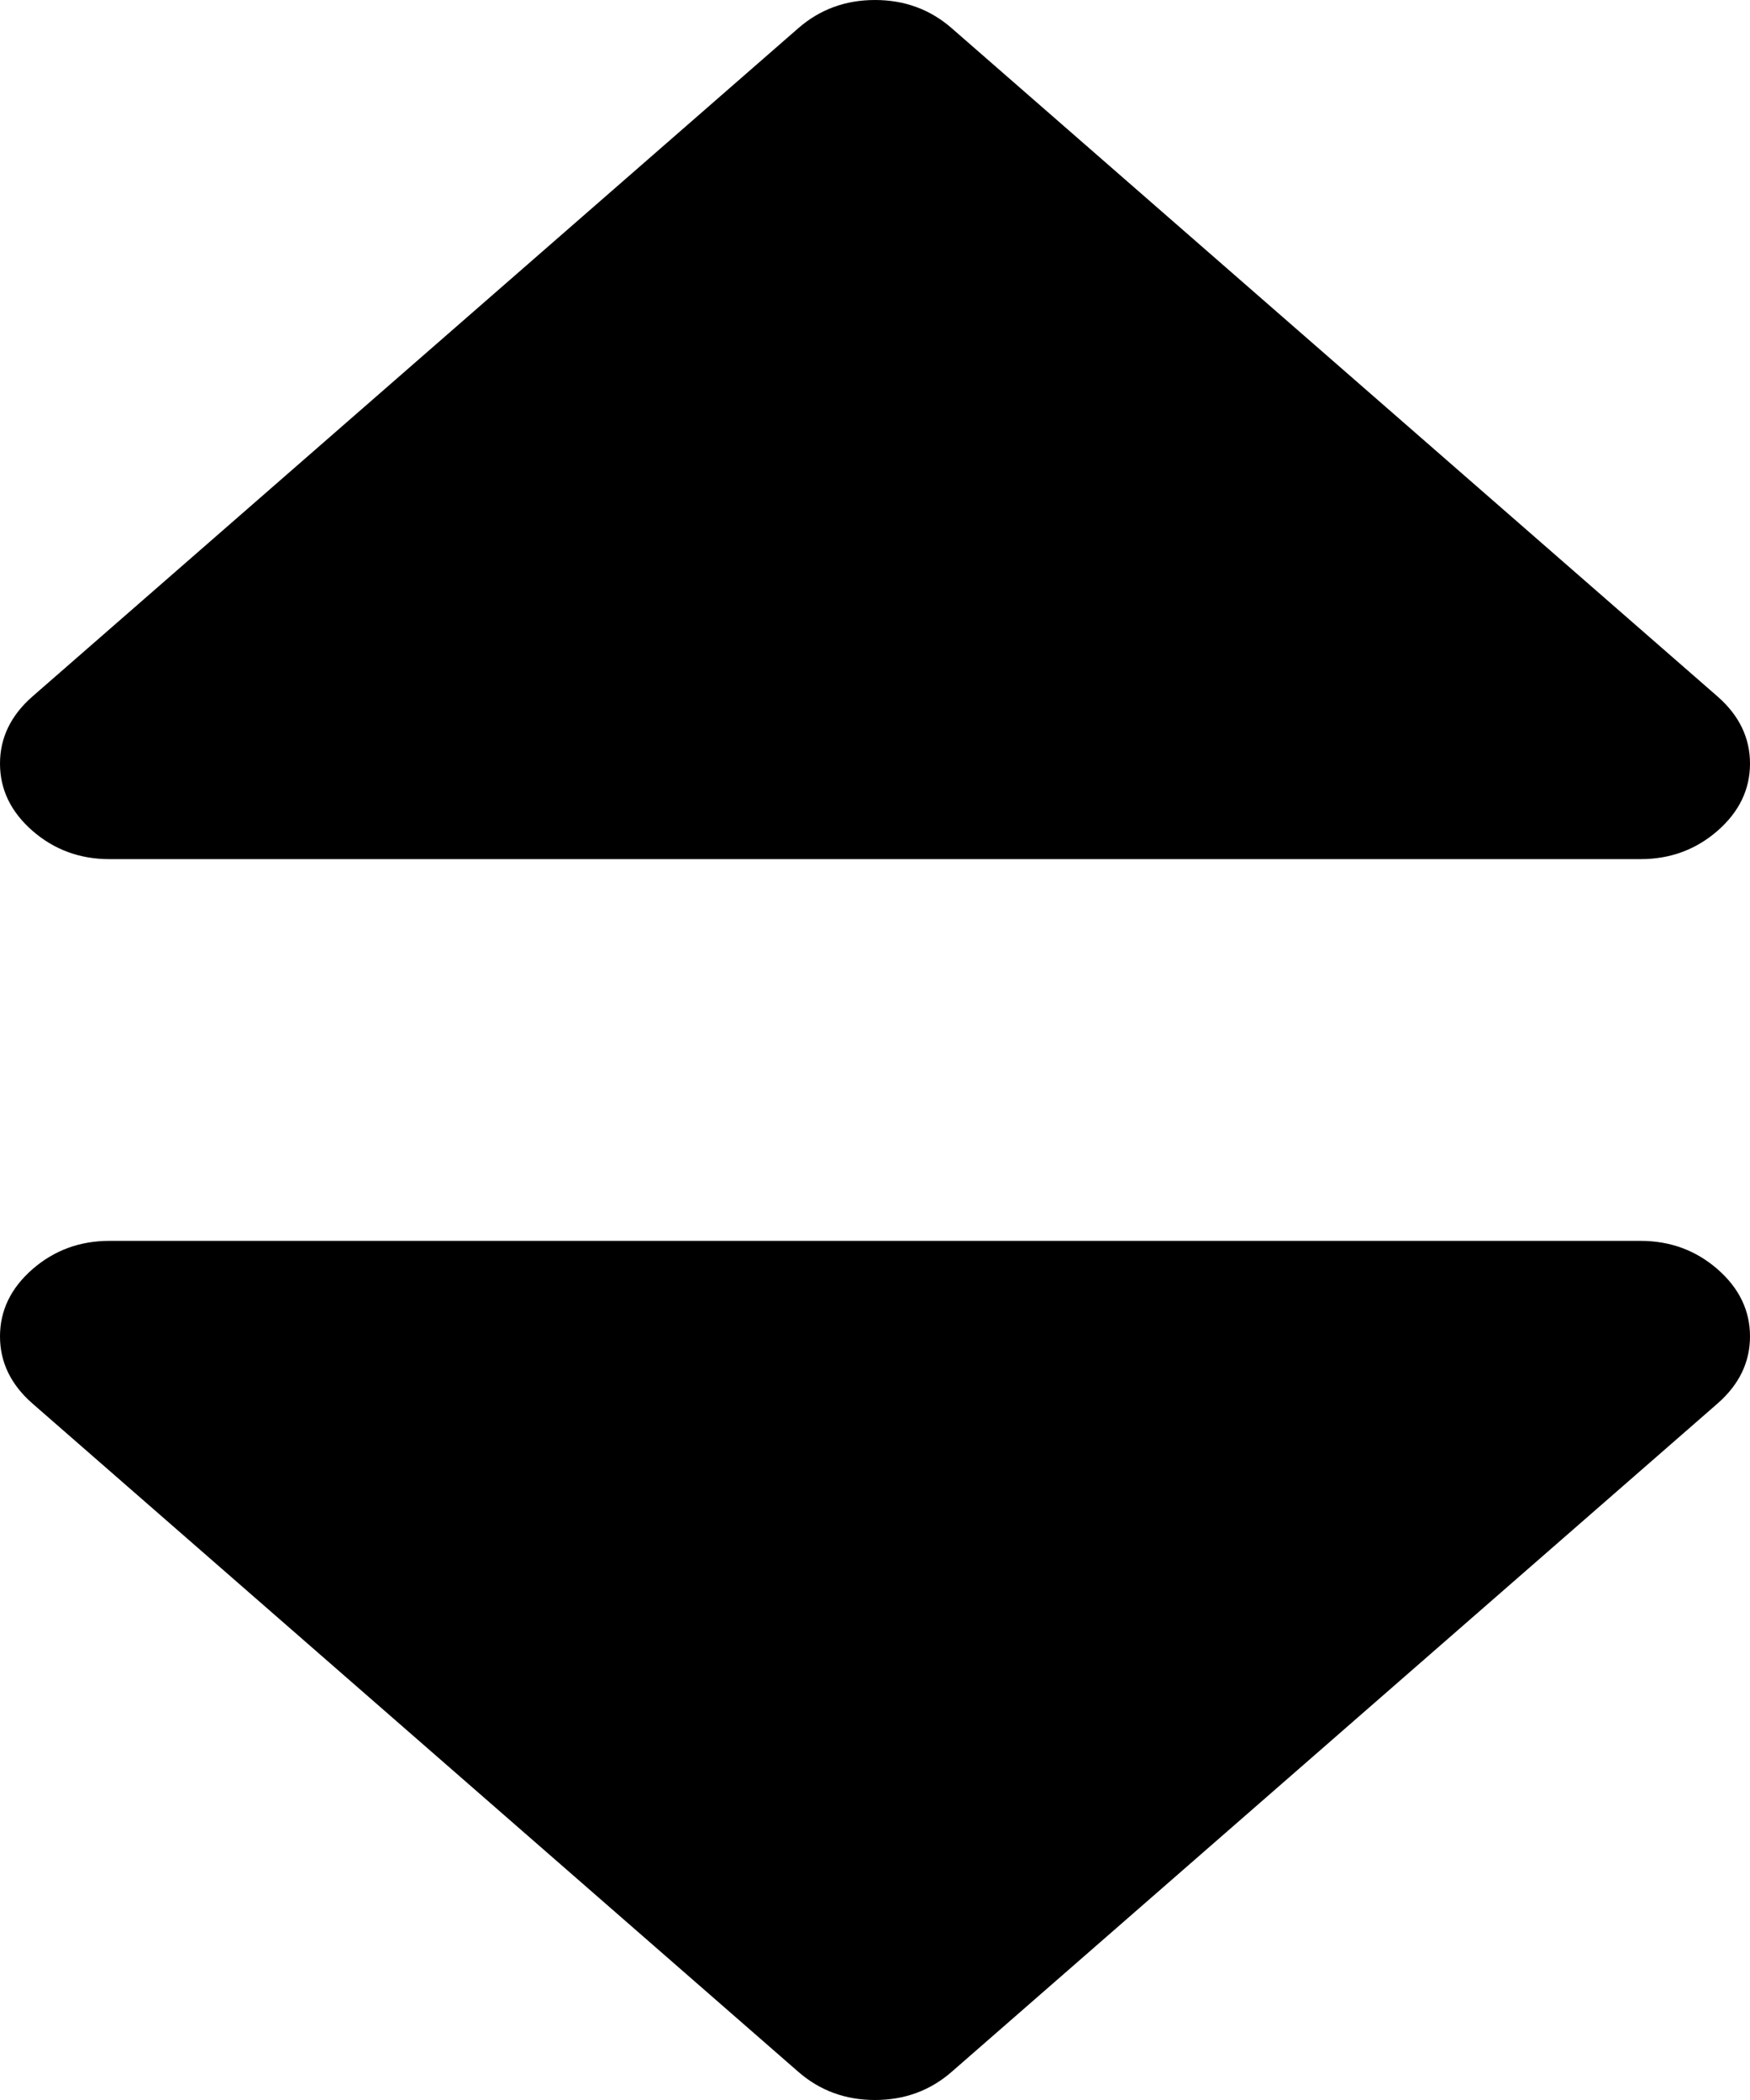﻿<?xml version="1.0" encoding="utf-8"?>
<svg version="1.1" xmlns:xlink="http://www.w3.org/1999/xlink" width="15px" height="18px" xmlns="http://www.w3.org/2000/svg">
  <g transform="matrix(1 0 0 1 -1230 -477 )">
    <path d="M 14.722 10.879  C 14.907 11.041  15 11.233  15 11.455  C 15 11.676  14.907 11.868  14.722 12.03  L 8.159 17.757  C 7.974 17.919  7.754 18  7.5 18  C 7.246 18  7.026 17.919  6.841 17.757  L 0.278 12.03  C 0.093 11.868  0 11.676  0 11.455  C 0 11.233  0.093 11.041  0.278 10.879  C 0.464 10.717  0.684 10.636  0.938 10.636  L 14.062 10.636  C 14.316 10.636  14.536 10.717  14.722 10.879  Z M 14.722 5.97  C 14.907 6.132  15 6.324  15 6.545  C 15 6.767  14.907 6.959  14.722 7.121  C 14.536 7.283  14.316 7.364  14.062 7.364  L 0.938 7.364  C 0.684 7.364  0.464 7.283  0.278 7.121  C 0.093 6.959  0 6.767  0 6.545  C 0 6.324  0.093 6.132  0.278 5.97  L 6.841 0.243  C 7.026 0.081  7.246 0  7.5 0  C 7.754 0  7.974 0.081  8.159 0.243  L 14.722 5.97  Z " fill-rule="nonzero" fill="#000000" stroke="none" transform="matrix(1 0 0 1 1230 477 )" />
  </g>
</svg>